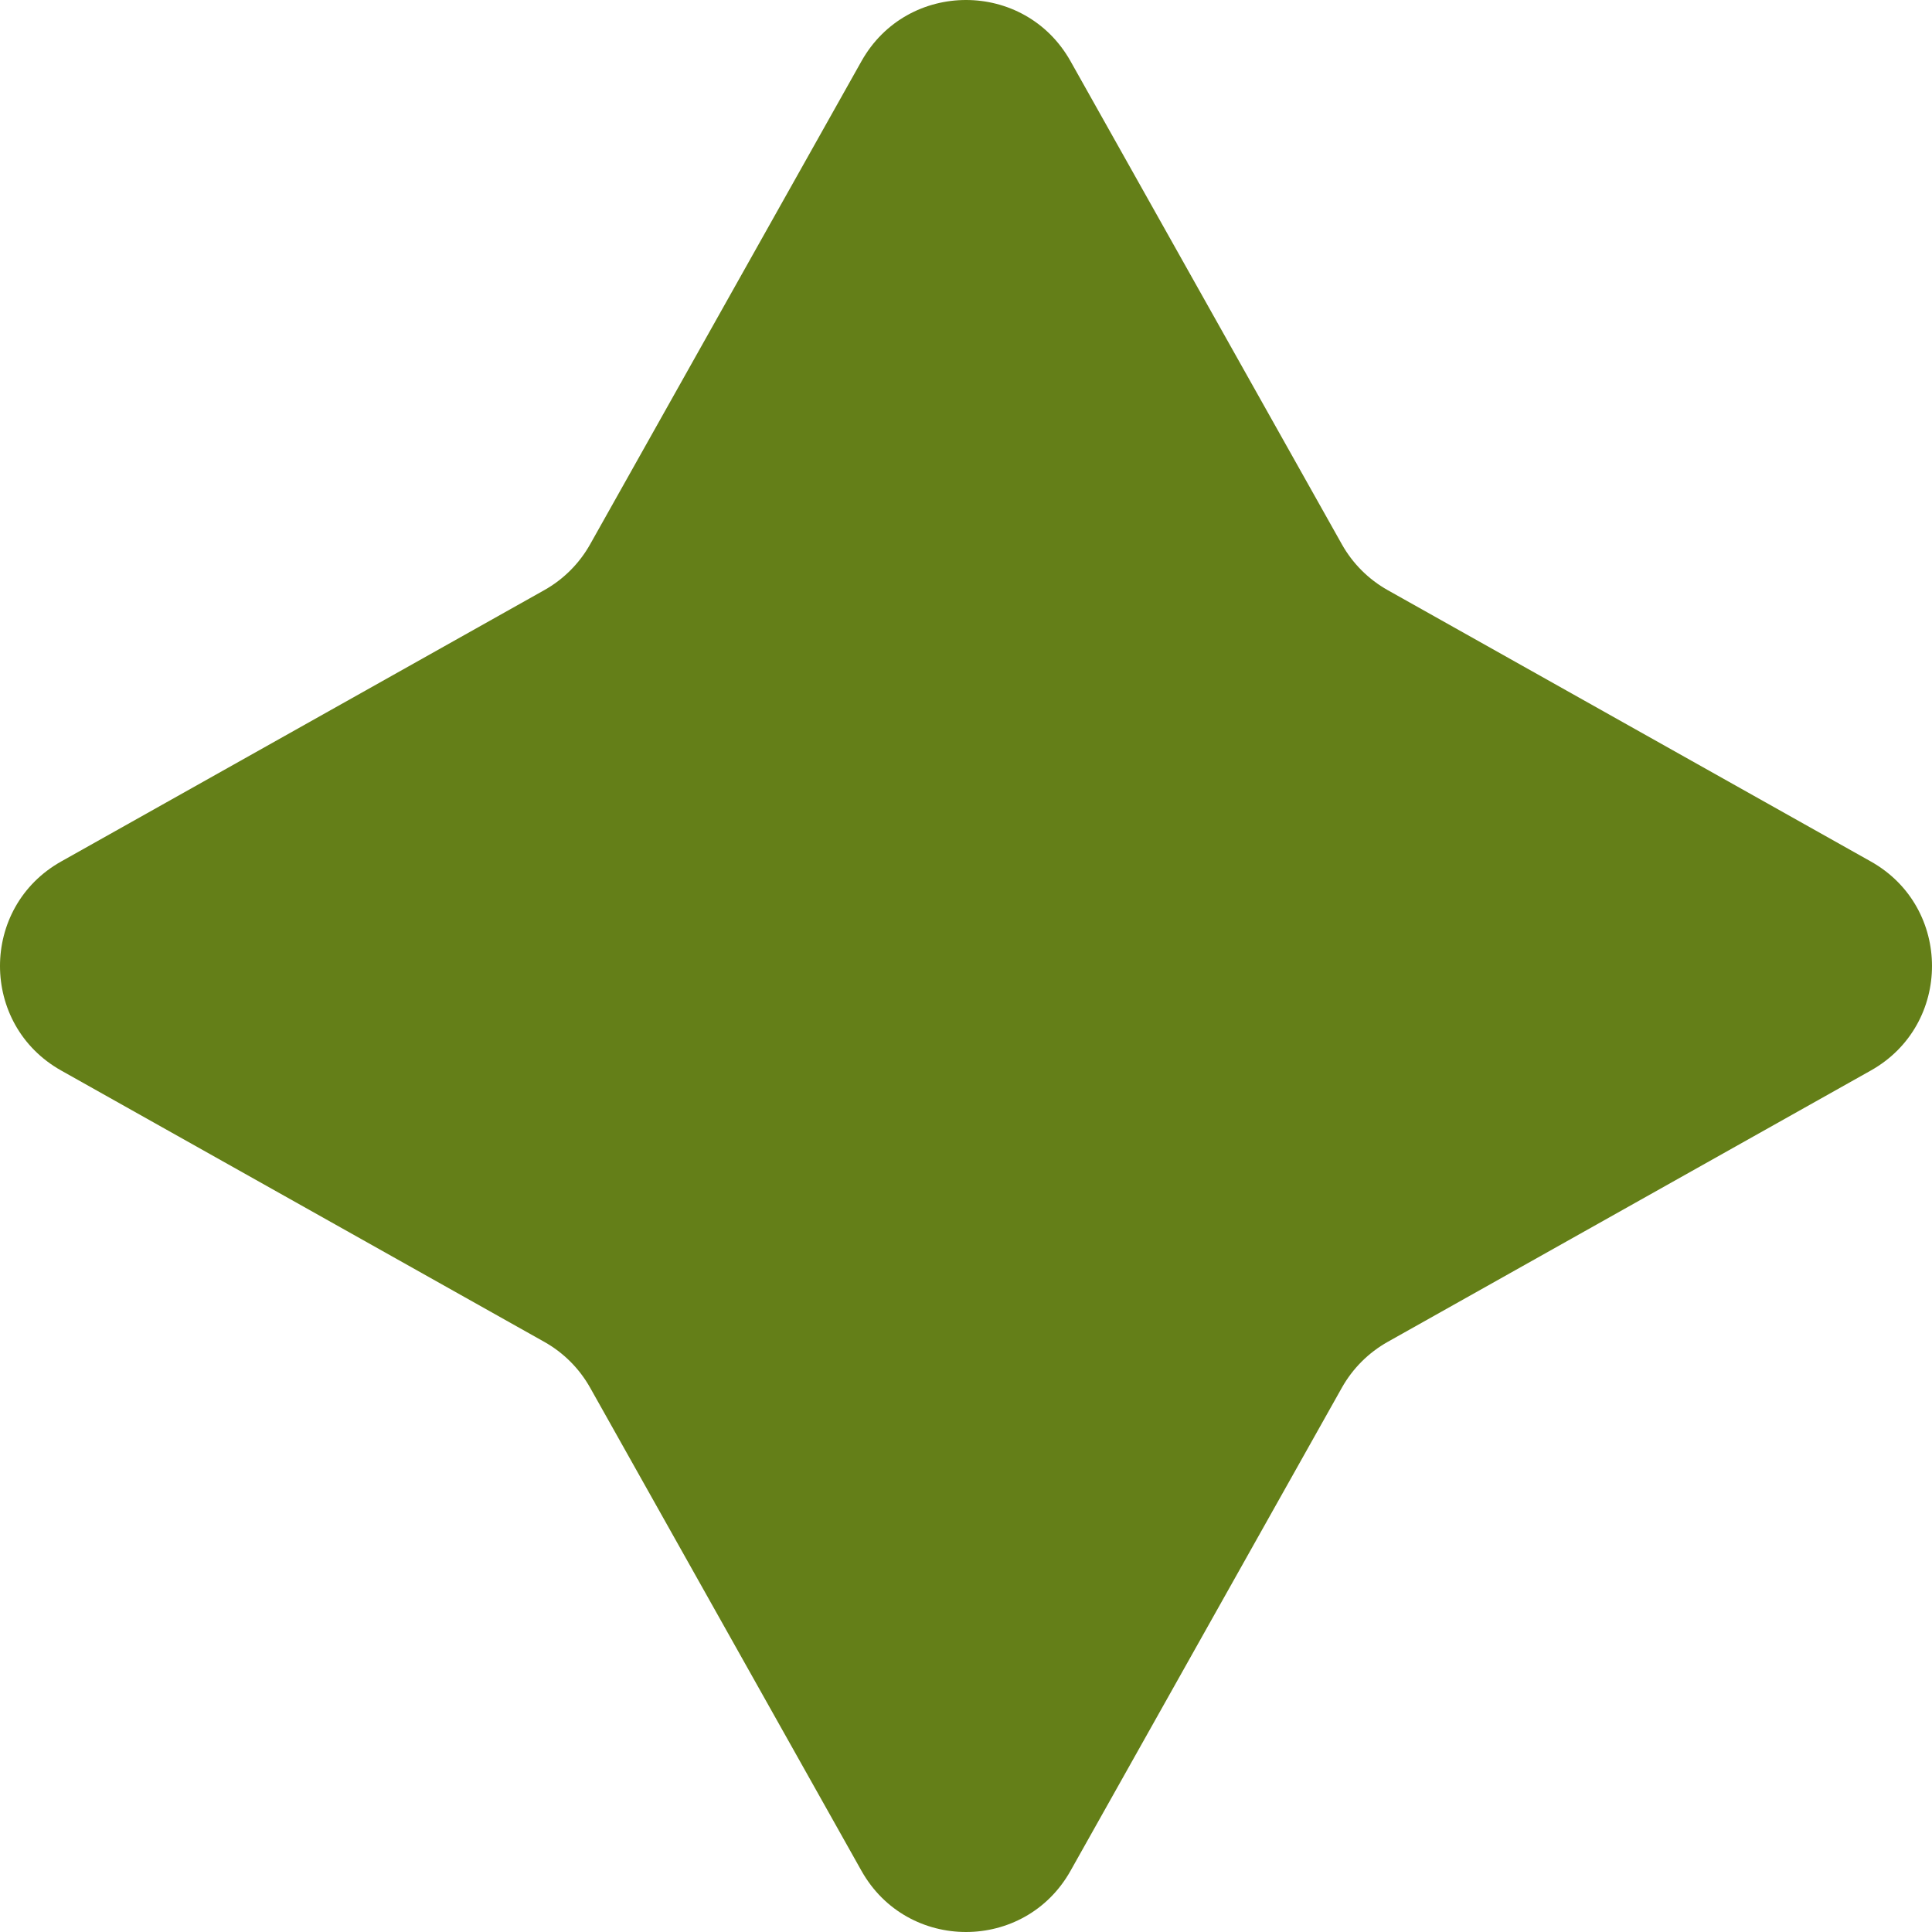 <svg width="221" height="221" viewBox="0 0 221 221" fill="none" xmlns="http://www.w3.org/2000/svg">
<path d="M67.504 62.263C66.272 64.457 64.457 66.272 62.263 67.504L6.998 98.544C-2.333 103.785 -2.333 117.215 6.998 122.456L62.263 153.496C64.457 154.728 66.272 156.543 67.504 158.737L98.544 214.002C103.785 223.333 117.215 223.333 122.456 214.002L153.496 158.737C154.728 156.543 156.543 154.728 158.737 153.496L214.002 122.456C223.333 117.215 223.333 103.785 214.002 98.544L158.737 67.504C156.543 66.272 154.728 64.457 153.496 62.263L122.456 6.998C117.215 -2.333 103.785 -2.333 98.544 6.998L67.504 62.263Z" fill="#647F18"/>
</svg>
